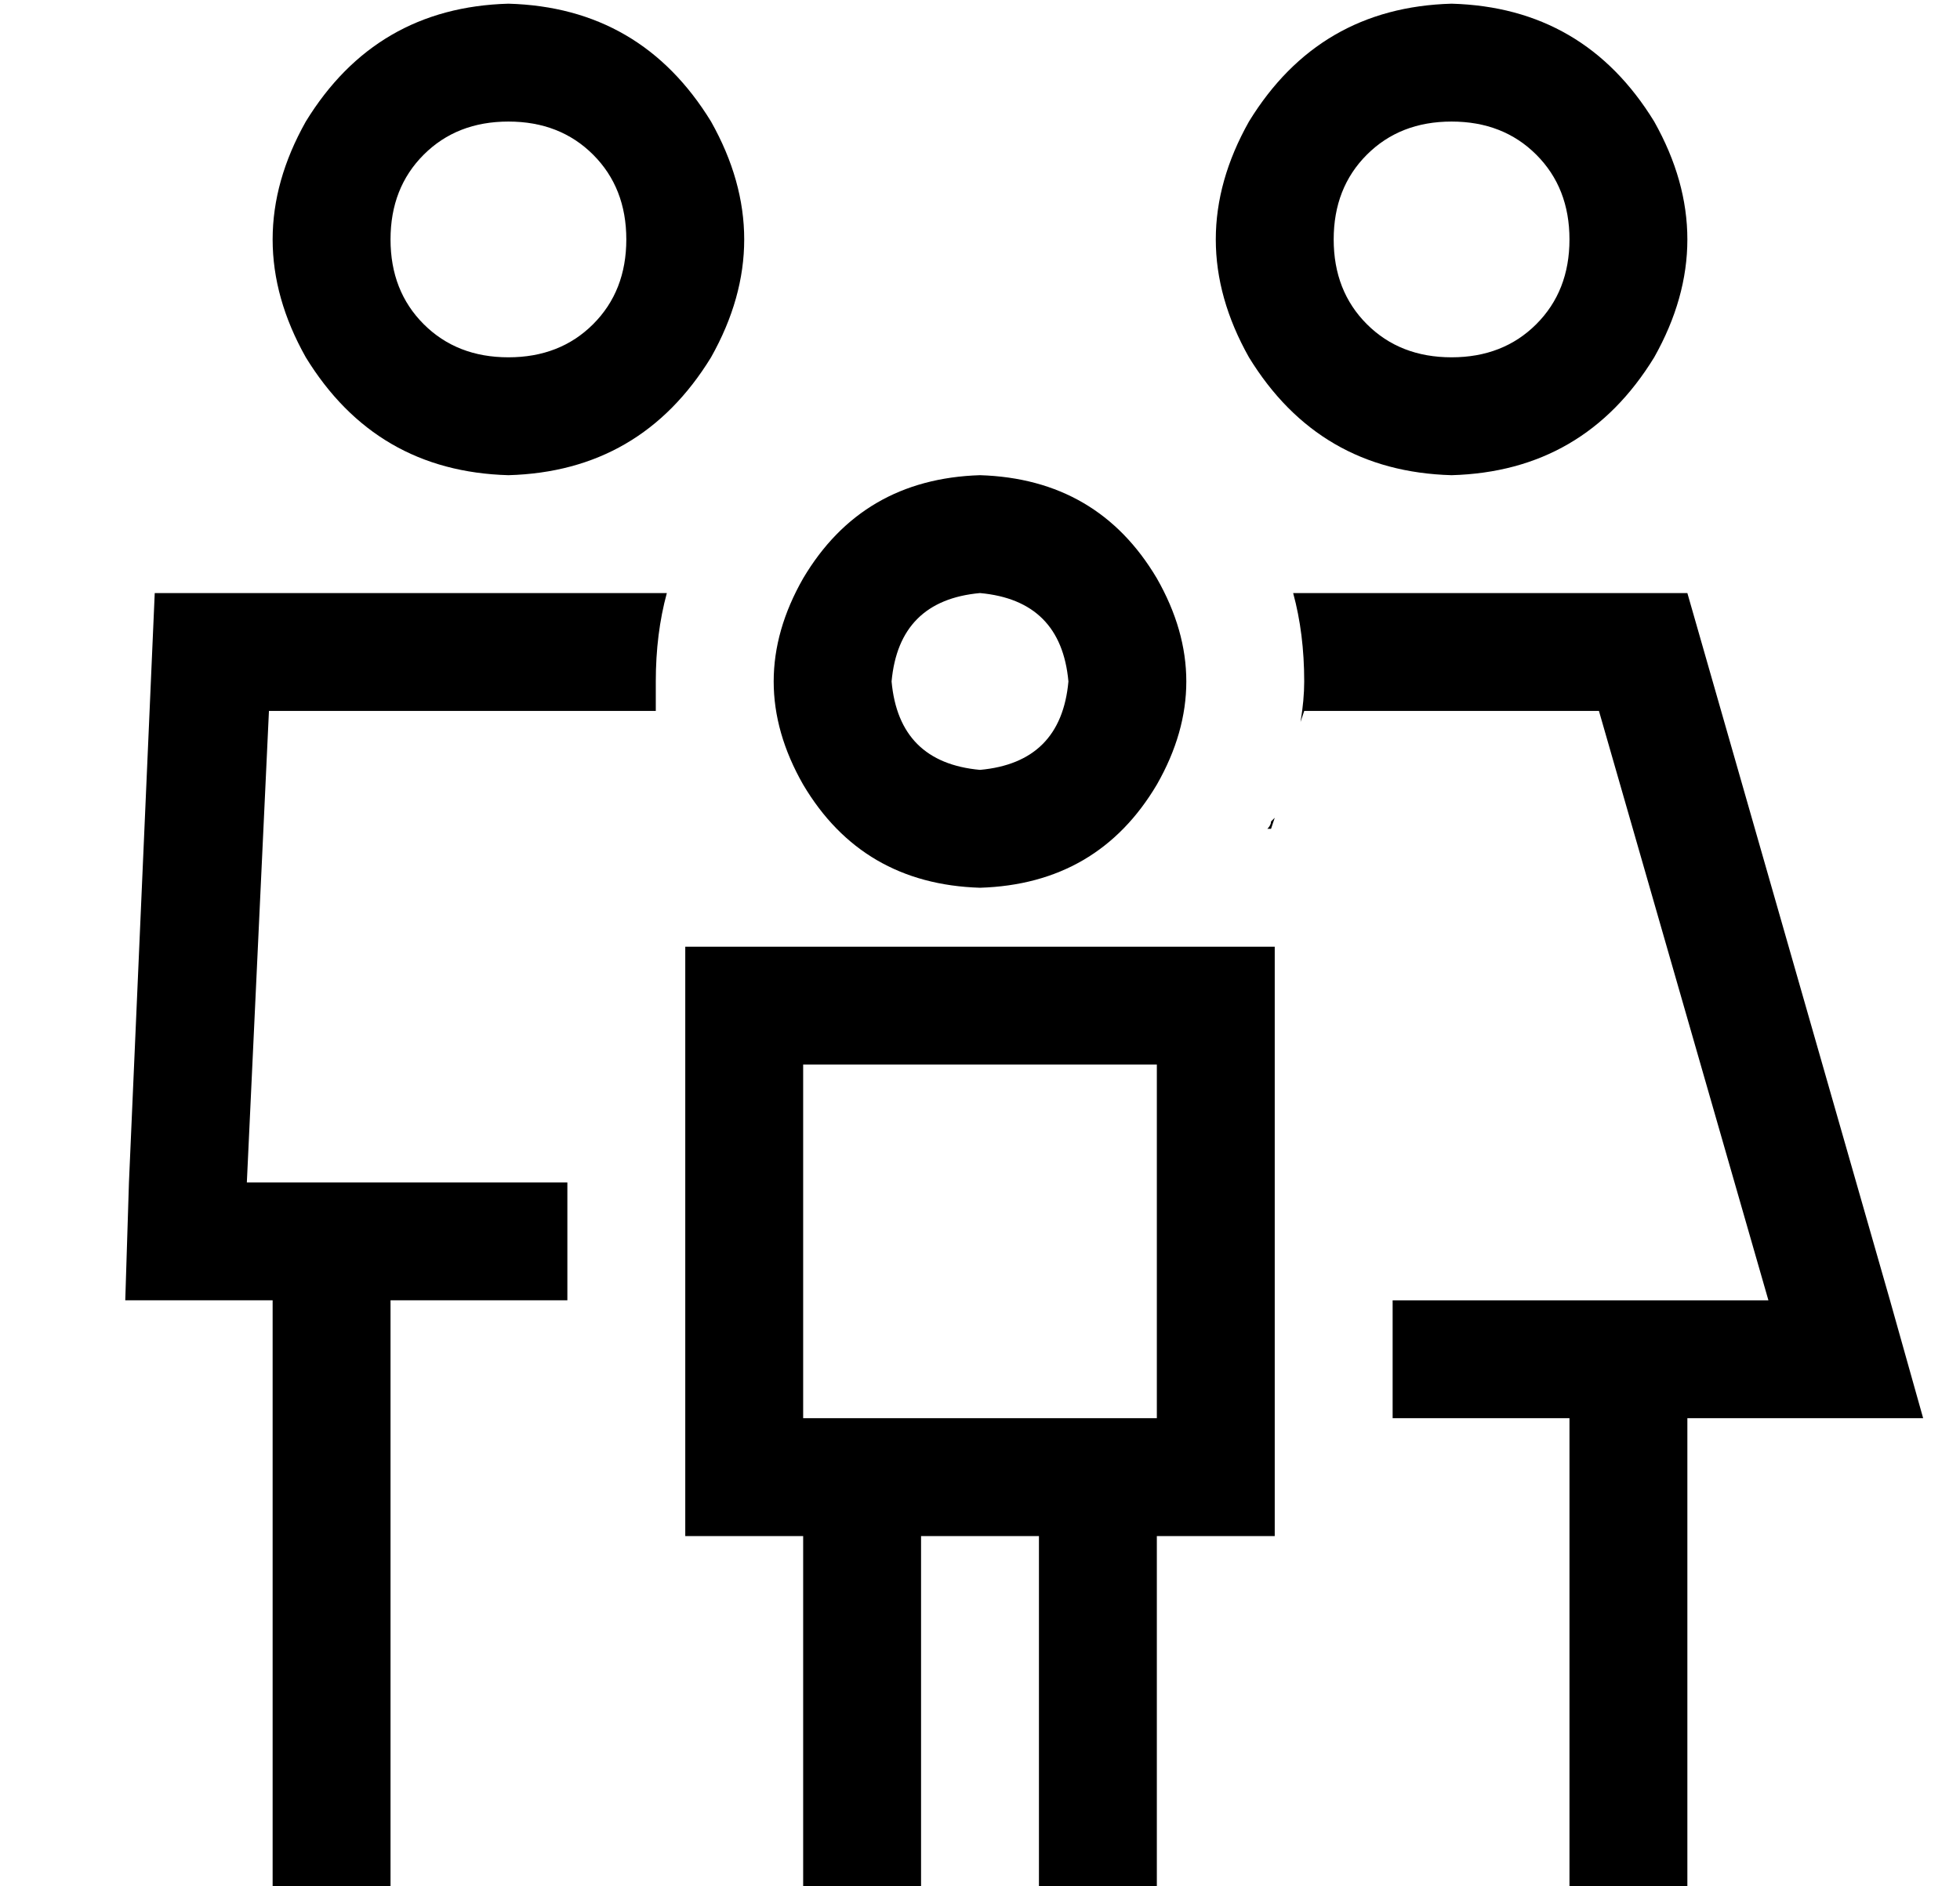 <?xml version="1.0" standalone="no"?>
<!DOCTYPE svg PUBLIC "-//W3C//DTD SVG 1.1//EN" "http://www.w3.org/Graphics/SVG/1.1/DTD/svg11.dtd" >
<svg xmlns="http://www.w3.org/2000/svg" xmlns:xlink="http://www.w3.org/1999/xlink" version="1.1" viewBox="-10 -40 532 512">
   <path fill="currentColor"
d="M128 -7q14 0 23 9v0v0q9 9 9 23t-9 23t-23 9t-23 -9t-9 -23t9 -23t23 -9v0zM128 89q36 -1 55 -32q18 -32 0 -64q-19 -31 -55 -32q-36 1 -55 32q-18 32 0 64q19 31 55 32v0zM63 153h105h-105h105v-8q0 -13 3 -24h-139v0l-7 160v0l-1 32v0h32h8v144v0v16v0h32v0v-16v0v-144
v0h48v0v-32v0h-48h-39l6 -128v0zM368 345h48h-48h48v112v0v16v0h32v0v-16v0v-112v0h31h33l-9 -32v0l-55 -192v0h-107v0q3 11 3 24q0 5 -1 11l1 -3v0h80v0l46 160v0h-102v0v32v0zM335 185l1 -3l-1 3l1 -3l-1 1q0 1 -1 2h1v0zM384 -7q14 0 23 9v0v0q9 9 9 23t-9 23t-23 9
t-23 -9t-9 -23t9 -23t23 -9v0zM384 89q36 -1 55 -32q18 -32 0 -64q-19 -31 -55 -32q-36 1 -55 32q-18 32 0 64q19 31 55 32v0zM256 121q22 2 24 24q-2 22 -24 24q-22 -2 -24 -24q2 -22 24 -24v0zM256 201q32 -1 48 -28q16 -28 0 -56q-16 -27 -48 -28q-32 1 -48 28
q-16 28 0 56q16 27 48 28v0zM304 249v96v-96v96h-32h-64v-96v0h96v0zM208 377v80v-80v80v16v0h32v0v-16v0v-80v0h32v0v80v0v16v0h32v0v-16v0v-80v0h32v0v-32v0v-96v0v-32v0h-32h-128v32v0v96v0v32v0h32v0z" />
</svg>
